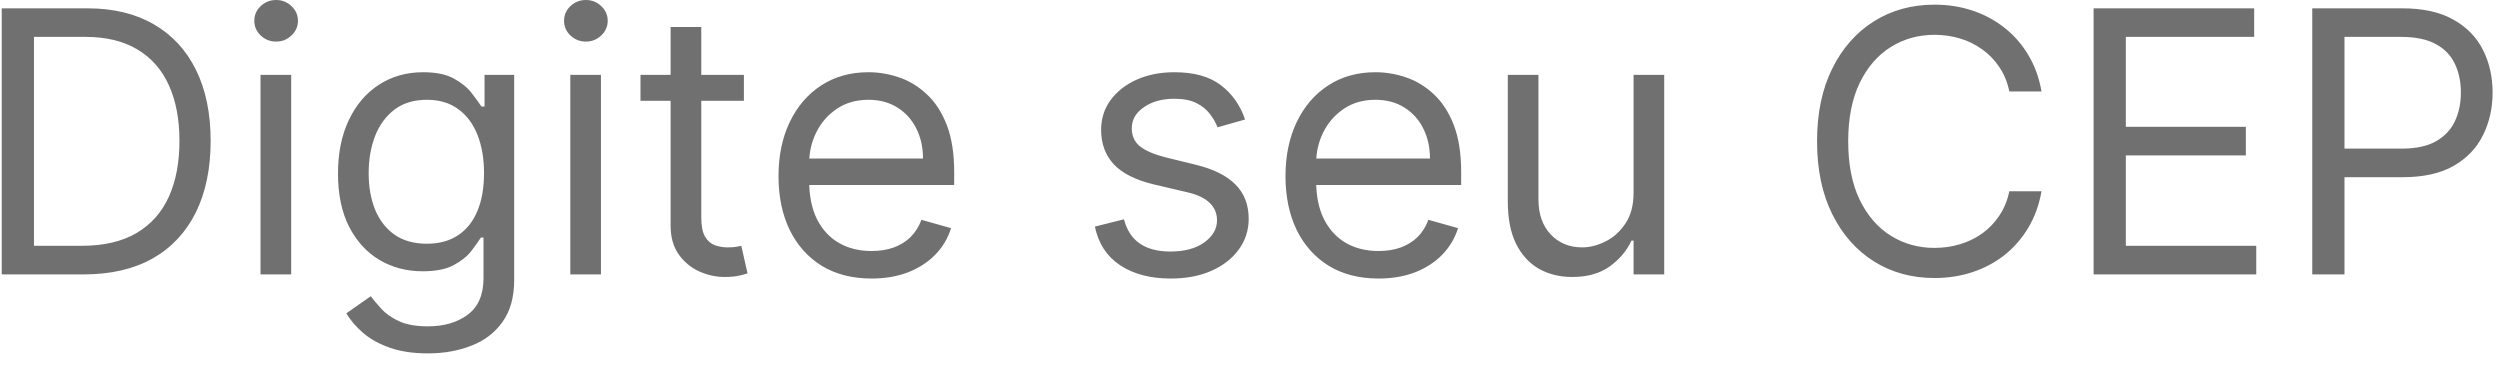 <svg width="82" height="12" viewBox="0 0 82 12" fill="none" xmlns="http://www.w3.org/2000/svg">
<path d="M2.75 9H0.057V0.273H2.869C3.716 0.273 4.44 0.447 5.043 0.797C5.645 1.143 6.107 1.642 6.428 2.293C6.749 2.94 6.909 3.716 6.909 4.619C6.909 5.528 6.747 6.311 6.423 6.967C6.099 7.621 5.628 8.124 5.009 8.476C4.389 8.825 3.636 9 2.75 9ZM1.114 8.062H2.682C3.403 8.062 4.001 7.923 4.476 7.645C4.95 7.366 5.304 6.97 5.537 6.456C5.77 5.942 5.886 5.33 5.886 4.619C5.886 3.915 5.771 3.308 5.541 2.8C5.311 2.288 4.967 1.896 4.51 1.624C4.053 1.348 3.483 1.21 2.801 1.21H1.114V8.062ZM8.545 9V2.455H9.551V9H8.545ZM9.057 1.364C8.861 1.364 8.692 1.297 8.55 1.163C8.411 1.03 8.341 0.869 8.341 0.682C8.341 0.494 8.411 0.334 8.55 0.2C8.692 0.067 8.861 0 9.057 0C9.253 0 9.42 0.067 9.56 0.2C9.702 0.334 9.773 0.494 9.773 0.682C9.773 0.869 9.702 1.03 9.56 1.163C9.42 1.297 9.253 1.364 9.057 1.364ZM14.035 11.591C13.549 11.591 13.132 11.528 12.782 11.403C12.433 11.281 12.142 11.119 11.909 10.918C11.679 10.719 11.495 10.506 11.359 10.278L12.16 9.716C12.251 9.835 12.366 9.972 12.505 10.125C12.645 10.281 12.835 10.416 13.076 10.53C13.321 10.646 13.64 10.704 14.035 10.704C14.564 10.704 15 10.577 15.343 10.321C15.687 10.065 15.859 9.665 15.859 9.119V7.79H15.774C15.7 7.909 15.595 8.057 15.459 8.233C15.325 8.406 15.132 8.561 14.879 8.697C14.629 8.831 14.291 8.898 13.865 8.898C13.336 8.898 12.862 8.773 12.441 8.523C12.024 8.273 11.693 7.909 11.448 7.432C11.207 6.955 11.086 6.375 11.086 5.693C11.086 5.023 11.204 4.439 11.44 3.942C11.676 3.442 12.004 3.055 12.424 2.783C12.845 2.507 13.331 2.369 13.882 2.369C14.308 2.369 14.646 2.44 14.896 2.582C15.149 2.722 15.342 2.881 15.476 3.06C15.612 3.236 15.717 3.381 15.791 3.494H15.893V2.455H16.865V9.188C16.865 9.75 16.737 10.207 16.481 10.56C16.228 10.915 15.887 11.175 15.459 11.339C15.032 11.507 14.558 11.591 14.035 11.591ZM14.001 7.994C14.405 7.994 14.745 7.902 15.024 7.717C15.302 7.533 15.514 7.267 15.659 6.92C15.804 6.574 15.876 6.159 15.876 5.676C15.876 5.205 15.805 4.788 15.663 4.428C15.521 4.067 15.311 3.784 15.032 3.58C14.754 3.375 14.41 3.273 14.001 3.273C13.575 3.273 13.22 3.381 12.936 3.597C12.655 3.812 12.443 4.102 12.301 4.466C12.162 4.83 12.092 5.233 12.092 5.676C12.092 6.131 12.163 6.533 12.305 6.882C12.45 7.229 12.663 7.501 12.944 7.7C13.228 7.896 13.581 7.994 14.001 7.994ZM18.706 9V2.455H19.711V9H18.706ZM19.217 1.364C19.021 1.364 18.852 1.297 18.71 1.163C18.571 1.03 18.501 0.869 18.501 0.682C18.501 0.494 18.571 0.334 18.71 0.2C18.852 0.067 19.021 0 19.217 0C19.413 0 19.581 0.067 19.72 0.2C19.862 0.334 19.933 0.494 19.933 0.682C19.933 0.869 19.862 1.03 19.72 1.163C19.581 1.297 19.413 1.364 19.217 1.364ZM24.4 2.455V3.307H21.008V2.455H24.4ZM21.996 0.886H23.002V7.125C23.002 7.409 23.043 7.622 23.126 7.764C23.211 7.903 23.319 7.997 23.45 8.045C23.583 8.091 23.724 8.114 23.871 8.114C23.982 8.114 24.073 8.108 24.144 8.097C24.215 8.082 24.272 8.071 24.315 8.062L24.519 8.966C24.451 8.991 24.356 9.017 24.234 9.043C24.111 9.071 23.957 9.085 23.769 9.085C23.485 9.085 23.207 9.024 22.934 8.902C22.664 8.78 22.44 8.594 22.261 8.344C22.084 8.094 21.996 7.778 21.996 7.398V0.886ZM28.587 9.136C27.956 9.136 27.412 8.997 26.954 8.719C26.5 8.438 26.149 8.045 25.902 7.543C25.658 7.037 25.535 6.449 25.535 5.778C25.535 5.108 25.658 4.517 25.902 4.006C26.149 3.491 26.493 3.091 26.933 2.804C27.376 2.514 27.893 2.369 28.484 2.369C28.825 2.369 29.162 2.426 29.494 2.54C29.827 2.653 30.129 2.838 30.402 3.094C30.675 3.347 30.892 3.682 31.054 4.099C31.216 4.517 31.297 5.031 31.297 5.642V6.068H26.251V5.199H30.274C30.274 4.83 30.2 4.5 30.053 4.21C29.908 3.92 29.7 3.692 29.43 3.524C29.163 3.357 28.848 3.273 28.484 3.273C28.084 3.273 27.737 3.372 27.445 3.571C27.155 3.767 26.932 4.023 26.776 4.338C26.619 4.653 26.541 4.991 26.541 5.352V5.932C26.541 6.426 26.626 6.845 26.797 7.189C26.97 7.53 27.21 7.79 27.517 7.969C27.824 8.145 28.18 8.233 28.587 8.233C28.851 8.233 29.09 8.196 29.303 8.122C29.518 8.045 29.704 7.932 29.861 7.781C30.017 7.628 30.138 7.438 30.223 7.21L31.195 7.483C31.092 7.812 30.921 8.102 30.679 8.352C30.438 8.599 30.139 8.793 29.784 8.932C29.429 9.068 29.03 9.136 28.587 9.136ZM40.838 3.92L39.935 4.176C39.878 4.026 39.794 3.879 39.683 3.737C39.575 3.592 39.428 3.473 39.24 3.379C39.053 3.286 38.812 3.239 38.52 3.239C38.119 3.239 37.785 3.331 37.519 3.516C37.254 3.697 37.122 3.929 37.122 4.21C37.122 4.46 37.213 4.658 37.395 4.803C37.577 4.947 37.861 5.068 38.247 5.165L39.219 5.403C39.804 5.545 40.24 5.763 40.527 6.055C40.814 6.345 40.957 6.719 40.957 7.176C40.957 7.551 40.849 7.886 40.633 8.182C40.42 8.477 40.122 8.71 39.739 8.881C39.355 9.051 38.909 9.136 38.401 9.136C37.733 9.136 37.18 8.991 36.743 8.702C36.305 8.412 36.028 7.989 35.912 7.432L36.867 7.193C36.957 7.545 37.129 7.81 37.382 7.986C37.638 8.162 37.972 8.25 38.383 8.25C38.852 8.25 39.224 8.151 39.5 7.952C39.778 7.75 39.918 7.509 39.918 7.227C39.918 7 39.838 6.81 39.679 6.656C39.52 6.5 39.276 6.384 38.946 6.307L37.855 6.051C37.256 5.909 36.815 5.689 36.534 5.391C36.256 5.089 36.117 4.713 36.117 4.261C36.117 3.892 36.22 3.565 36.428 3.281C36.638 2.997 36.923 2.774 37.284 2.612C37.648 2.45 38.06 2.369 38.52 2.369C39.168 2.369 39.676 2.511 40.045 2.795C40.418 3.08 40.682 3.455 40.838 3.92ZM45.216 9.136C44.585 9.136 44.041 8.997 43.584 8.719C43.129 8.438 42.778 8.045 42.531 7.543C42.287 7.037 42.164 6.449 42.164 5.778C42.164 5.108 42.287 4.517 42.531 4.006C42.778 3.491 43.122 3.091 43.562 2.804C44.005 2.514 44.522 2.369 45.113 2.369C45.454 2.369 45.791 2.426 46.123 2.54C46.456 2.653 46.758 2.838 47.031 3.094C47.304 3.347 47.521 3.682 47.683 4.099C47.845 4.517 47.926 5.031 47.926 5.642V6.068H42.88V5.199H46.903C46.903 4.83 46.829 4.5 46.681 4.21C46.537 3.92 46.329 3.692 46.059 3.524C45.792 3.357 45.477 3.273 45.113 3.273C44.713 3.273 44.366 3.372 44.074 3.571C43.784 3.767 43.561 4.023 43.404 4.338C43.248 4.653 43.17 4.991 43.17 5.352V5.932C43.17 6.426 43.255 6.845 43.426 7.189C43.599 7.53 43.839 7.79 44.146 7.969C44.453 8.145 44.809 8.233 45.216 8.233C45.48 8.233 45.718 8.196 45.931 8.122C46.147 8.045 46.334 7.932 46.49 7.781C46.646 7.628 46.767 7.438 46.852 7.21L47.824 7.483C47.721 7.812 47.549 8.102 47.308 8.352C47.066 8.599 46.768 8.793 46.413 8.932C46.058 9.068 45.659 9.136 45.216 9.136ZM53.581 6.324V2.455H54.586V9H53.581V7.892H53.512C53.359 8.224 53.12 8.507 52.797 8.74C52.473 8.97 52.064 9.085 51.569 9.085C51.16 9.085 50.797 8.996 50.478 8.817C50.16 8.635 49.91 8.362 49.728 7.999C49.547 7.632 49.456 7.17 49.456 6.614V2.455H50.461V6.545C50.461 7.023 50.595 7.403 50.862 7.688C51.132 7.972 51.475 8.114 51.893 8.114C52.143 8.114 52.397 8.05 52.656 7.922C52.917 7.794 53.136 7.598 53.312 7.334C53.491 7.07 53.581 6.733 53.581 6.324ZM66.962 3H65.906C65.843 2.696 65.734 2.429 65.577 2.199C65.424 1.969 65.237 1.776 65.015 1.619C64.796 1.46 64.553 1.341 64.286 1.261C64.019 1.182 63.741 1.142 63.451 1.142C62.923 1.142 62.444 1.276 62.015 1.543C61.589 1.81 61.249 2.203 60.996 2.723C60.746 3.243 60.621 3.881 60.621 4.636C60.621 5.392 60.746 6.03 60.996 6.55C61.249 7.07 61.589 7.463 62.015 7.73C62.444 7.997 62.923 8.131 63.451 8.131C63.741 8.131 64.019 8.091 64.286 8.011C64.553 7.932 64.796 7.814 65.015 7.658C65.237 7.499 65.424 7.304 65.577 7.074C65.734 6.841 65.843 6.574 65.906 6.273H66.962C66.883 6.719 66.738 7.118 66.528 7.47C66.317 7.822 66.056 8.122 65.744 8.369C65.431 8.614 65.08 8.8 64.691 8.928C64.305 9.055 63.891 9.119 63.451 9.119C62.707 9.119 62.045 8.938 61.465 8.574C60.886 8.21 60.43 7.693 60.097 7.023C59.765 6.352 59.599 5.557 59.599 4.636C59.599 3.716 59.765 2.92 60.097 2.25C60.43 1.58 60.886 1.062 61.465 0.699C62.045 0.335 62.707 0.153 63.451 0.153C63.891 0.153 64.305 0.217 64.691 0.345C65.08 0.473 65.431 0.661 65.744 0.908C66.056 1.152 66.317 1.45 66.528 1.803C66.738 2.152 66.883 2.551 66.962 3ZM68.67 9V0.273H73.937V1.21H69.727V4.159H73.664V5.097H69.727V8.062H74.005V9H68.67ZM75.842 9V0.273H78.791C79.475 0.273 80.035 0.396 80.47 0.643C80.907 0.888 81.231 1.219 81.441 1.636C81.652 2.054 81.757 2.52 81.757 3.034C81.757 3.548 81.652 4.016 81.441 4.436C81.234 4.857 80.913 5.192 80.478 5.442C80.044 5.689 79.487 5.812 78.808 5.812H76.694V4.875H78.774C79.243 4.875 79.619 4.794 79.903 4.632C80.187 4.47 80.393 4.251 80.521 3.976C80.652 3.697 80.717 3.384 80.717 3.034C80.717 2.685 80.652 2.372 80.521 2.097C80.393 1.821 80.186 1.605 79.899 1.449C79.612 1.29 79.231 1.21 78.757 1.21H76.899V9H75.842Z" fill="#707070"/>
</svg>